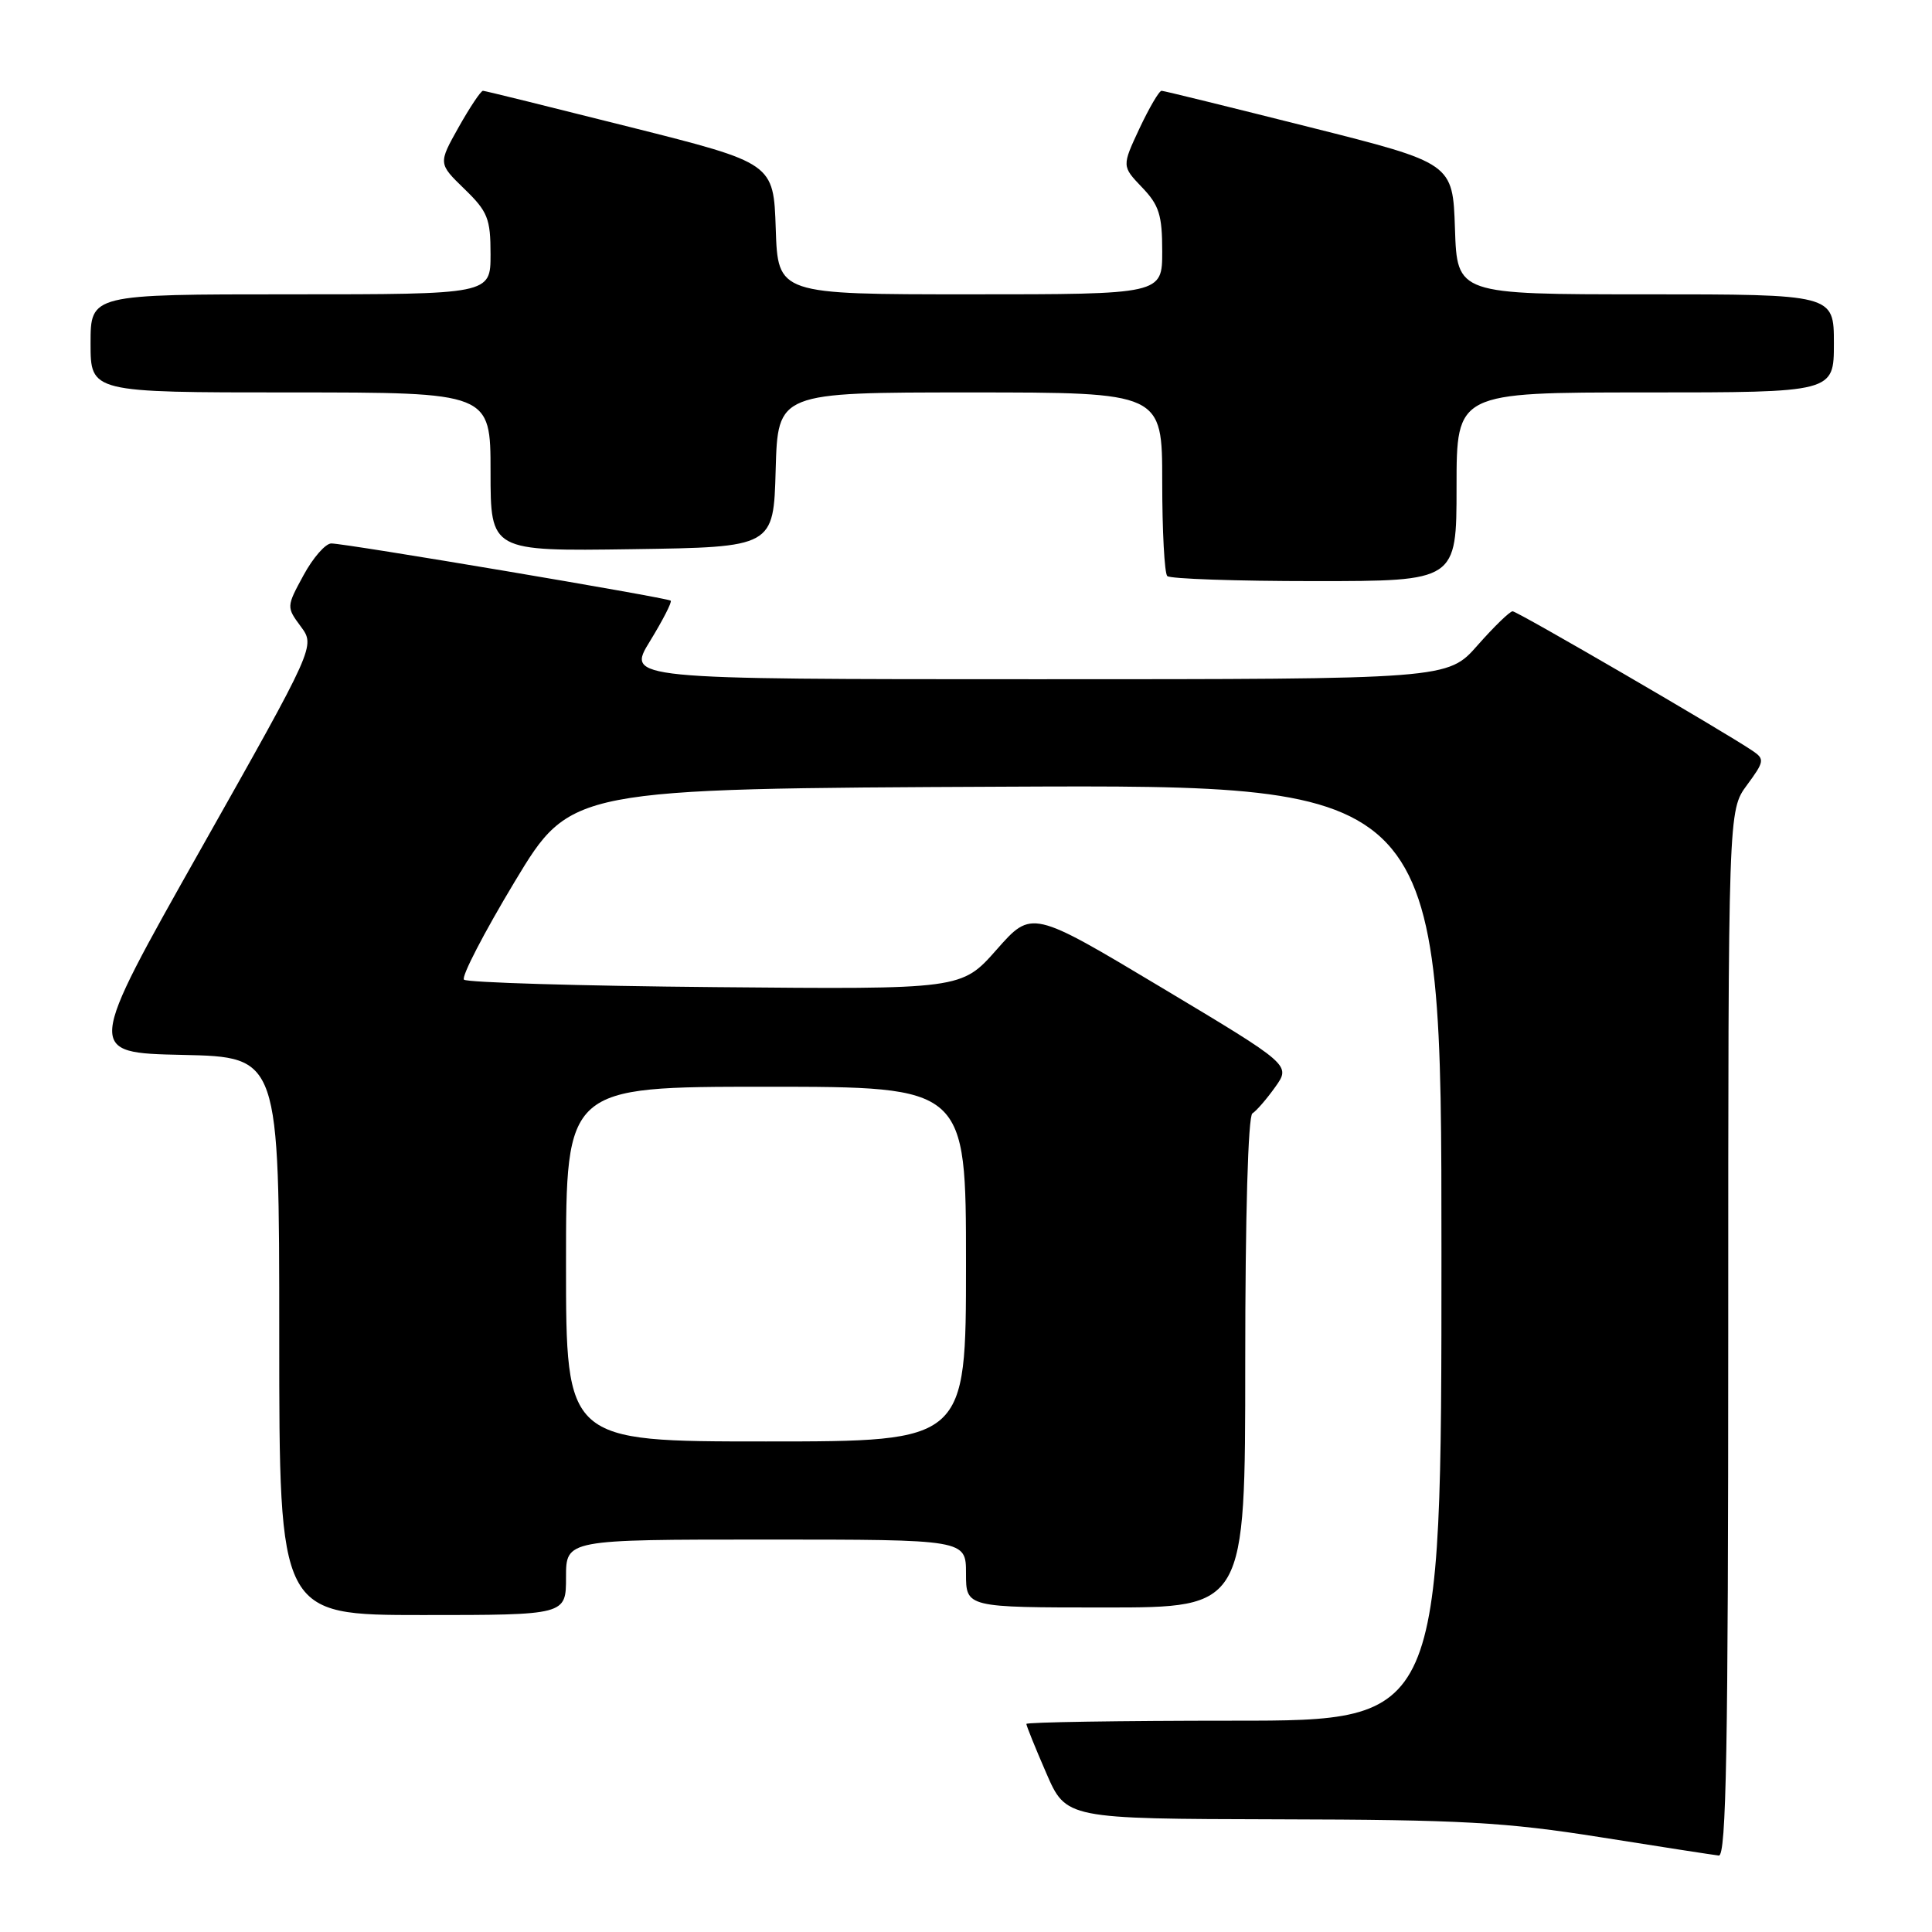 <?xml version="1.0" encoding="UTF-8" standalone="no"?>
<!DOCTYPE svg PUBLIC "-//W3C//DTD SVG 1.1//EN" "http://www.w3.org/Graphics/SVG/1.1/DTD/svg11.dtd" >
<svg xmlns="http://www.w3.org/2000/svg" xmlns:xlink="http://www.w3.org/1999/xlink" version="1.1" viewBox="0 0 256 256">
 <g >
 <path fill="currentColor"
d=" M 229.00 176.69 C 229.00 107.39 229.00 107.39 231.48 104.03 C 233.79 100.90 233.84 100.58 232.23 99.49 C 228.42 96.91 201.06 81.00 200.43 81.00 C 200.06 81.00 197.97 83.03 195.79 85.50 C 191.83 90.00 191.83 90.00 137.42 90.00 C 83.02 90.00 83.02 90.00 86.13 84.95 C 87.83 82.17 89.07 79.76 88.87 79.59 C 88.39 79.19 45.74 72.00 43.90 72.01 C 43.13 72.01 41.47 73.91 40.22 76.22 C 37.95 80.39 37.95 80.44 39.86 83.02 C 41.78 85.62 41.78 85.62 26.58 112.56 C 11.38 139.50 11.38 139.50 24.19 139.78 C 37.00 140.06 37.00 140.06 37.00 177.03 C 37.00 214.00 37.00 214.00 56.00 214.00 C 75.00 214.00 75.00 214.00 75.00 209.00 C 75.00 204.00 75.00 204.00 101.50 204.00 C 128.00 204.00 128.00 204.00 128.00 208.50 C 128.00 213.00 128.00 213.00 146.50 213.00 C 165.00 213.00 165.00 213.00 165.00 180.56 C 165.00 161.07 165.38 147.88 165.95 147.53 C 166.48 147.20 167.84 145.63 168.98 144.03 C 171.05 141.12 171.05 141.12 153.88 130.84 C 136.71 120.56 136.71 120.56 132.06 125.83 C 127.41 131.10 127.41 131.10 94.79 130.80 C 76.84 130.64 61.86 130.19 61.48 129.81 C 61.10 129.44 64.13 123.59 68.21 116.81 C 75.63 104.50 75.63 104.50 133.31 104.24 C 191.00 103.98 191.00 103.98 191.00 165.99 C 191.00 228.00 191.00 228.00 163.50 228.00 C 148.38 228.00 136.00 228.20 136.00 228.43 C 136.00 228.67 137.18 231.60 138.63 234.93 C 141.26 241.00 141.26 241.00 169.38 241.07 C 193.64 241.12 199.49 241.45 212.00 243.43 C 219.97 244.70 227.06 245.79 227.75 245.87 C 228.74 245.97 229.00 231.54 229.00 176.69 Z  M 193.00 64.50 C 193.00 52.00 193.00 52.00 218.00 52.00 C 243.00 52.00 243.00 52.00 243.00 45.50 C 243.00 39.00 243.00 39.00 218.04 39.00 C 193.08 39.00 193.08 39.00 192.79 30.31 C 192.50 21.62 192.50 21.62 173.50 16.84 C 163.05 14.21 154.24 12.04 153.92 12.03 C 153.60 12.01 152.29 14.26 150.99 17.01 C 148.65 22.02 148.65 22.02 151.32 24.82 C 153.59 27.18 154.00 28.49 154.00 33.30 C 154.00 39.00 154.00 39.00 128.54 39.00 C 103.08 39.00 103.08 39.00 102.79 30.31 C 102.50 21.62 102.50 21.62 83.50 16.84 C 73.05 14.21 64.28 12.04 64.00 12.03 C 63.73 12.01 62.28 14.18 60.78 16.84 C 58.07 21.67 58.07 21.67 61.53 25.03 C 64.63 28.03 65.00 28.96 65.00 33.70 C 65.00 39.00 65.00 39.00 38.50 39.00 C 12.00 39.00 12.00 39.00 12.00 45.50 C 12.00 52.00 12.00 52.00 38.50 52.00 C 65.00 52.00 65.00 52.00 65.00 62.52 C 65.00 73.04 65.00 73.04 83.75 72.77 C 102.50 72.50 102.50 72.50 102.78 62.25 C 103.07 52.00 103.07 52.00 128.53 52.00 C 154.00 52.00 154.00 52.00 154.00 63.83 C 154.00 70.34 154.30 75.97 154.67 76.33 C 155.03 76.70 163.81 77.00 174.17 77.00 C 193.00 77.00 193.00 77.00 193.00 64.50 Z  M 75.00 167.50 C 75.00 144.00 75.00 144.00 101.50 144.00 C 128.00 144.00 128.00 144.00 128.00 167.50 C 128.00 191.00 128.00 191.00 101.50 191.00 C 75.00 191.00 75.00 191.00 75.00 167.50 Z "/>
</g>
</svg>